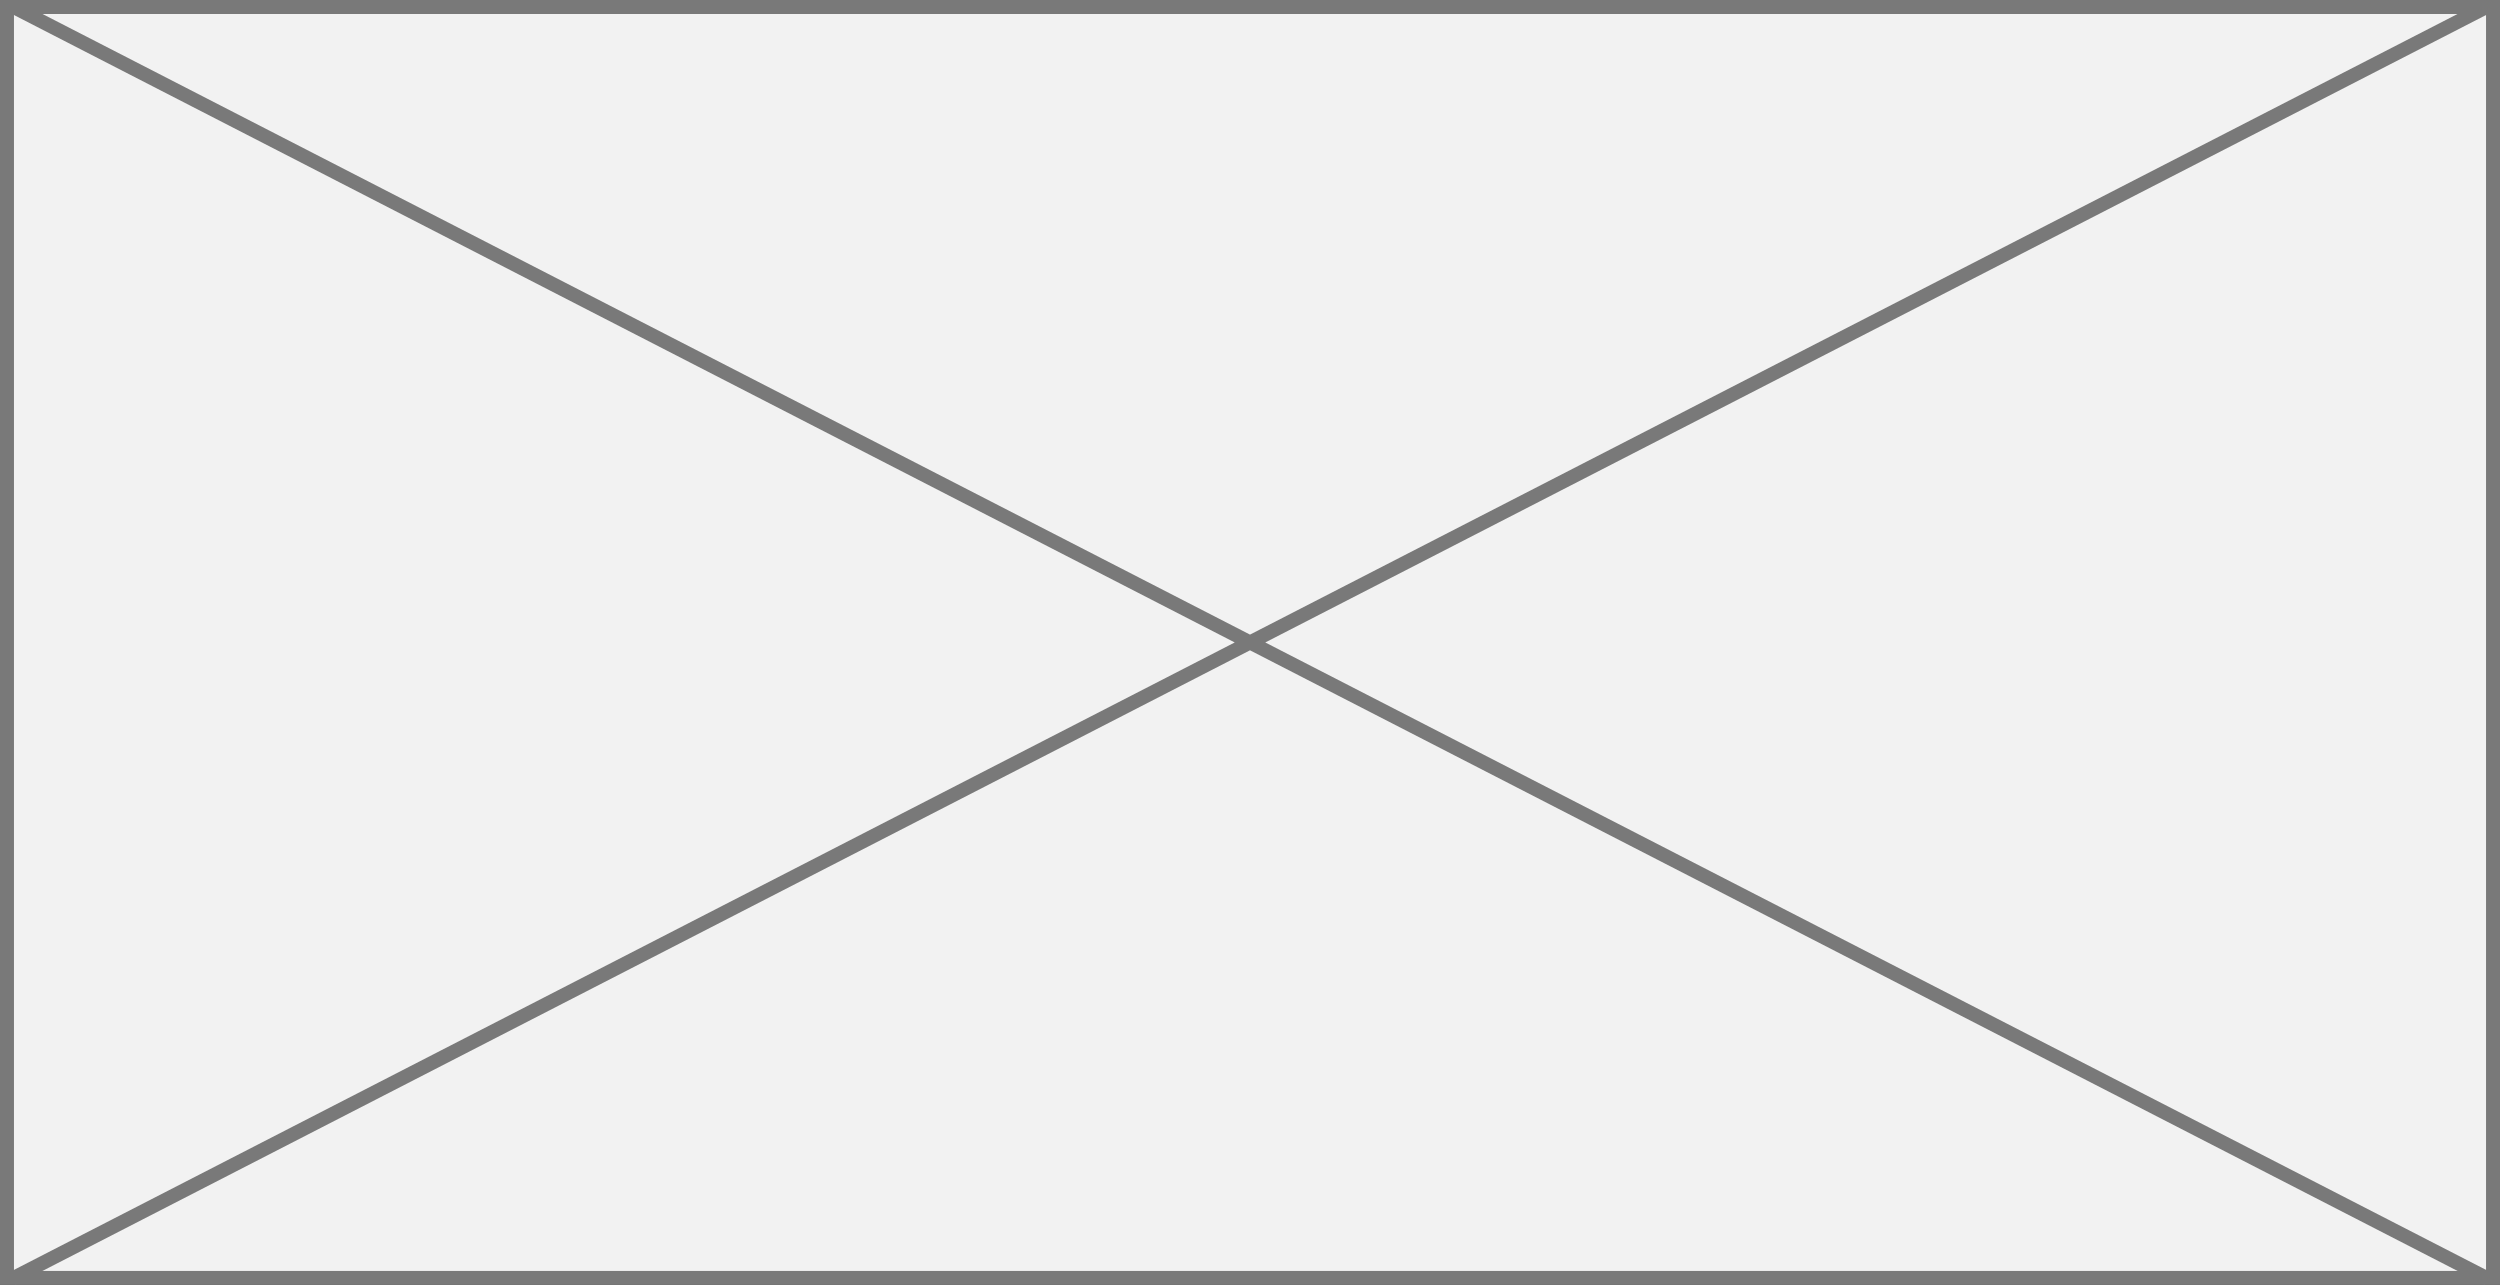﻿<?xml version="1.0" encoding="utf-8"?>
<svg version="1.1" xmlns:xlink="http://www.w3.org/1999/xlink" width="179px" height="92px" xmlns="http://www.w3.org/2000/svg">
  <rect width="100%" height="100%" fill="#333333" stroke="none"/>
  <g transform="matrix(1 0 0 1 -243 -2412 )">
    <path d="M 243.5 2412.5  L 421.5 2412.5  L 421.5 2503.5  L 243.5 2503.5  L 243.5 2412.5  Z " fill-rule="nonzero" fill="#f2f2f2" stroke="none" />
    <path d="M 243.5 2412.5  L 421.5 2412.5  L 421.5 2503.5  L 243.5 2503.5  L 243.5 2412.5  Z " stroke-width="1" stroke="#797979" fill="none" />
    <path d="M 243.865 2412.445  L 421.135 2503.555  M 421.135 2412.445  L 243.865 2503.555  " stroke-width="1" stroke="#797979" fill="none" />
  </g>
</svg>